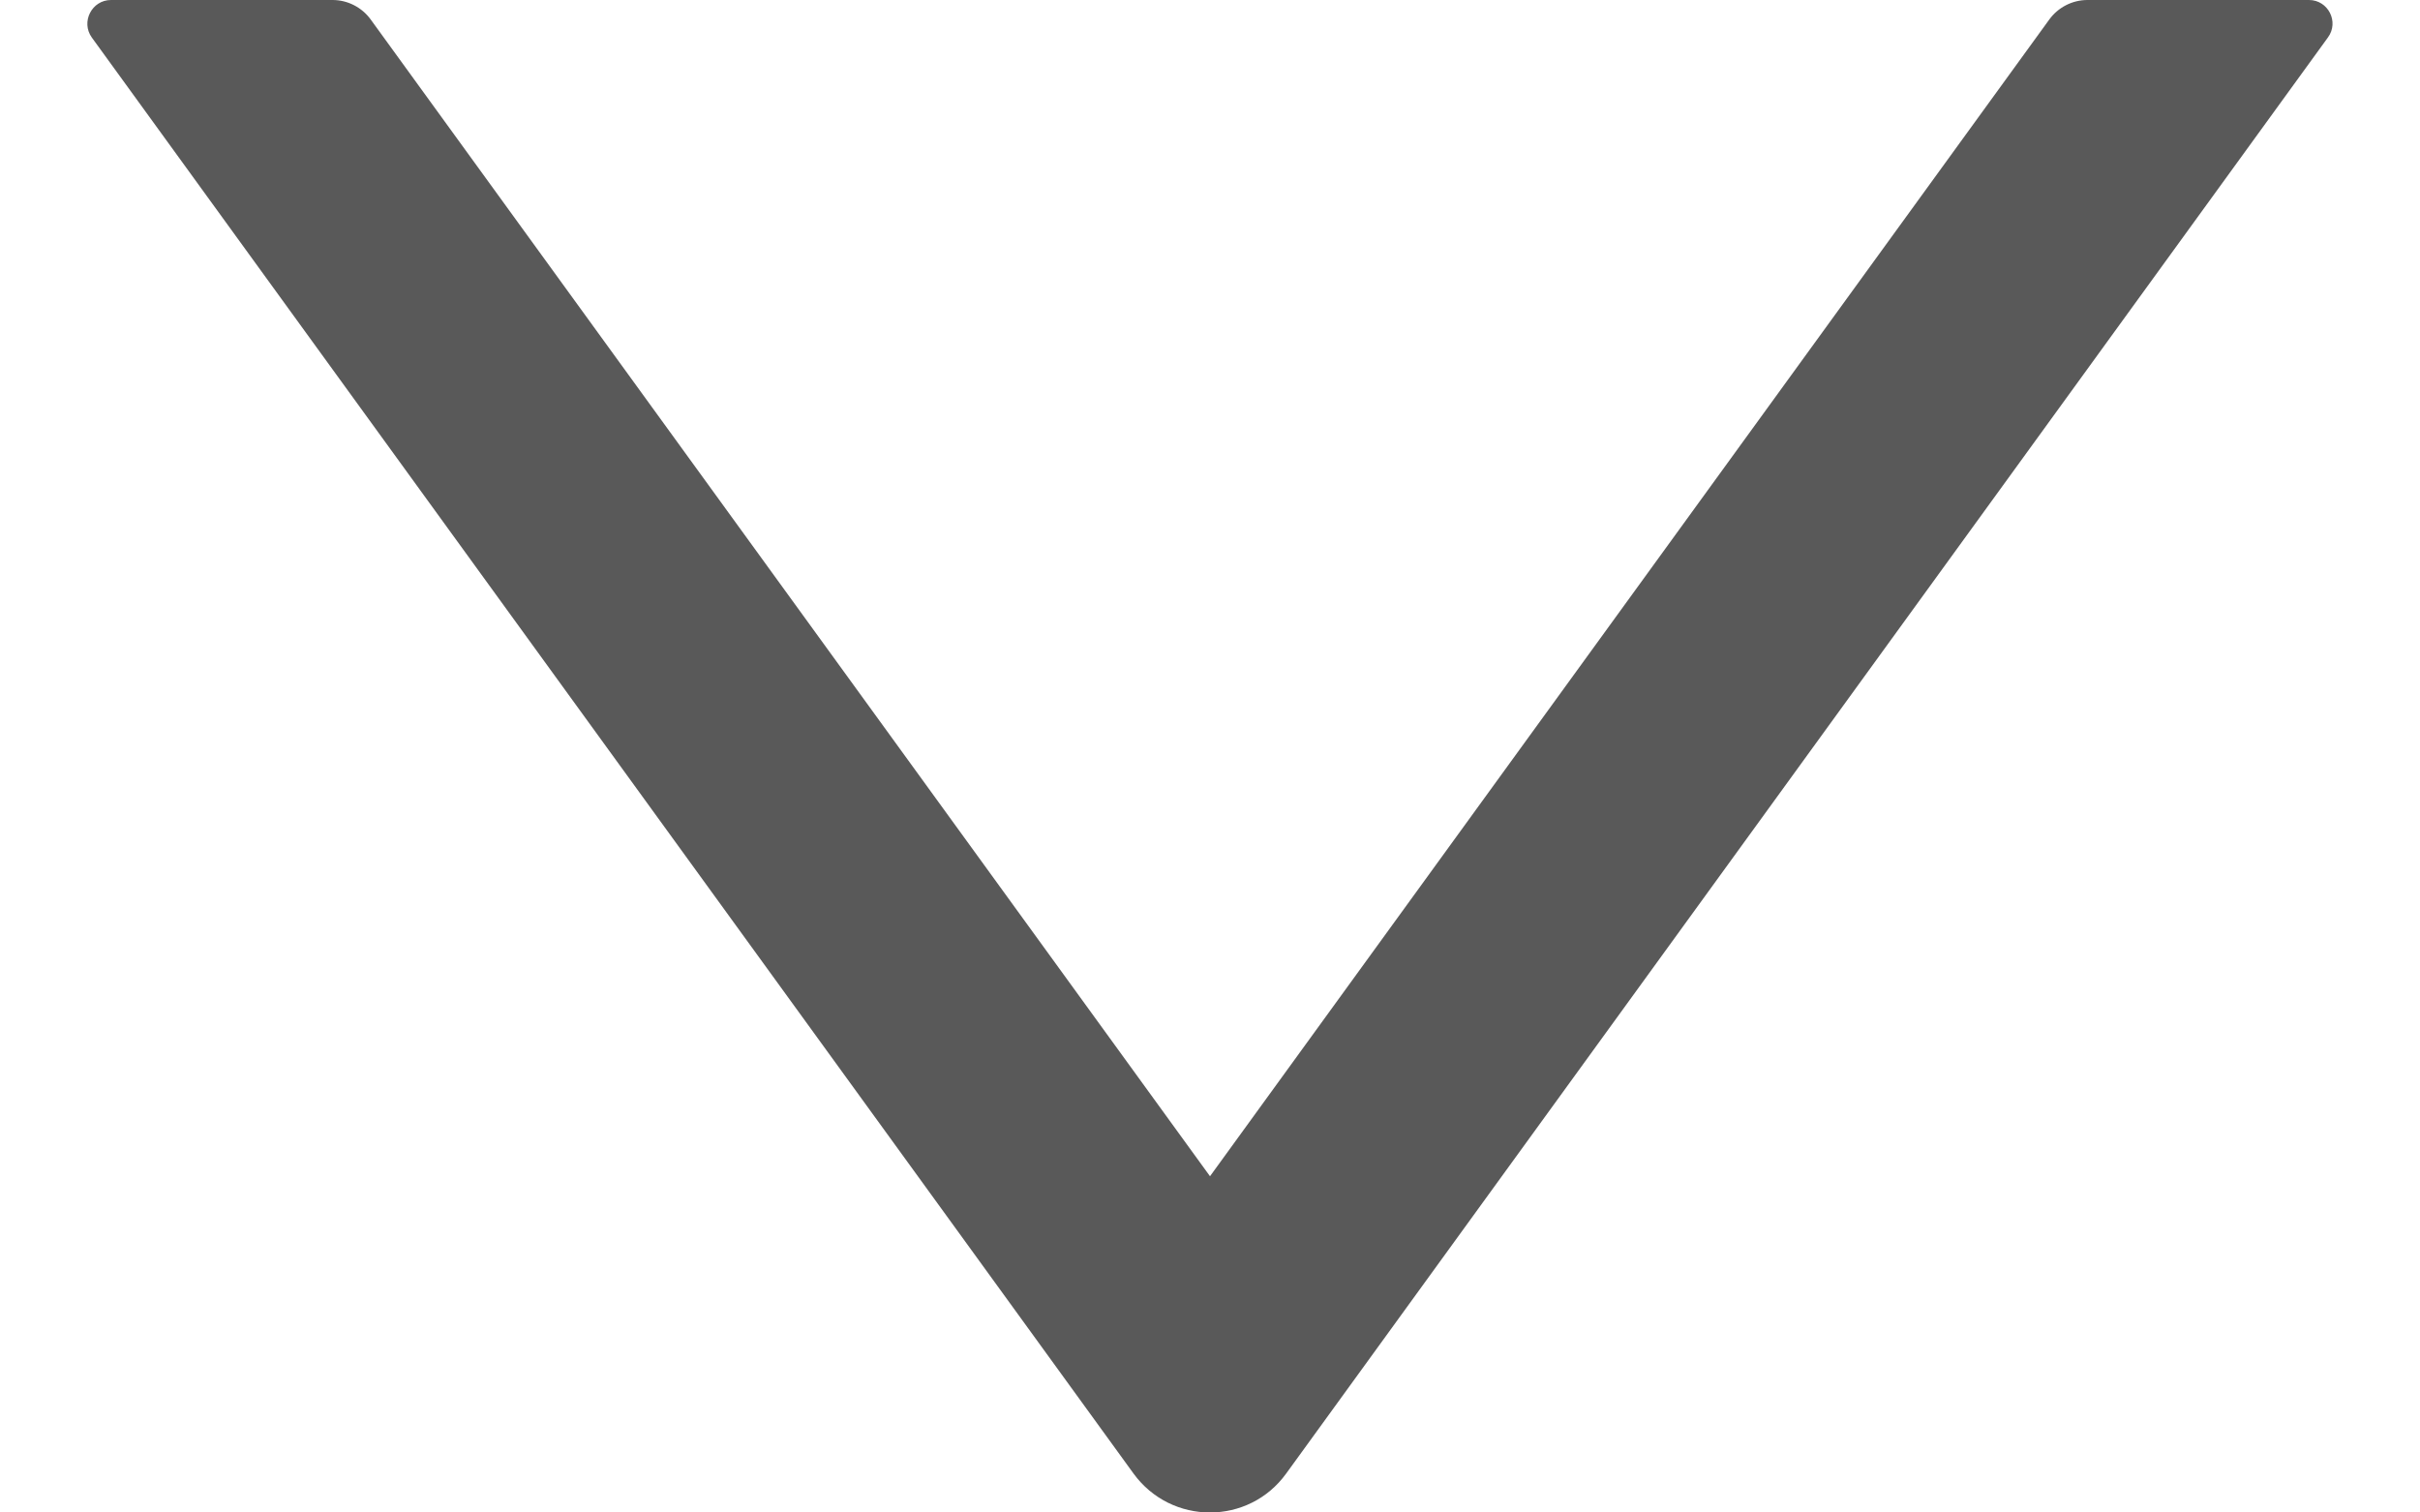 <svg width="16" height="10" viewBox="0 0 16 10" fill="#595959" xmlns="http://www.w3.org/2000/svg">
<path d="M15.266 0H13.801C13.701 0 13.607 0.049 13.549 0.129L8 7.777L2.451 0.129C2.393 0.049 2.299 0 2.199 0H0.734C0.607 0 0.533 0.145 0.607 0.248L7.494 9.742C7.744 10.086 8.256 10.086 8.504 9.742L15.391 0.248C15.467 0.145 15.393 0 15.266 0Z" />
</svg>
